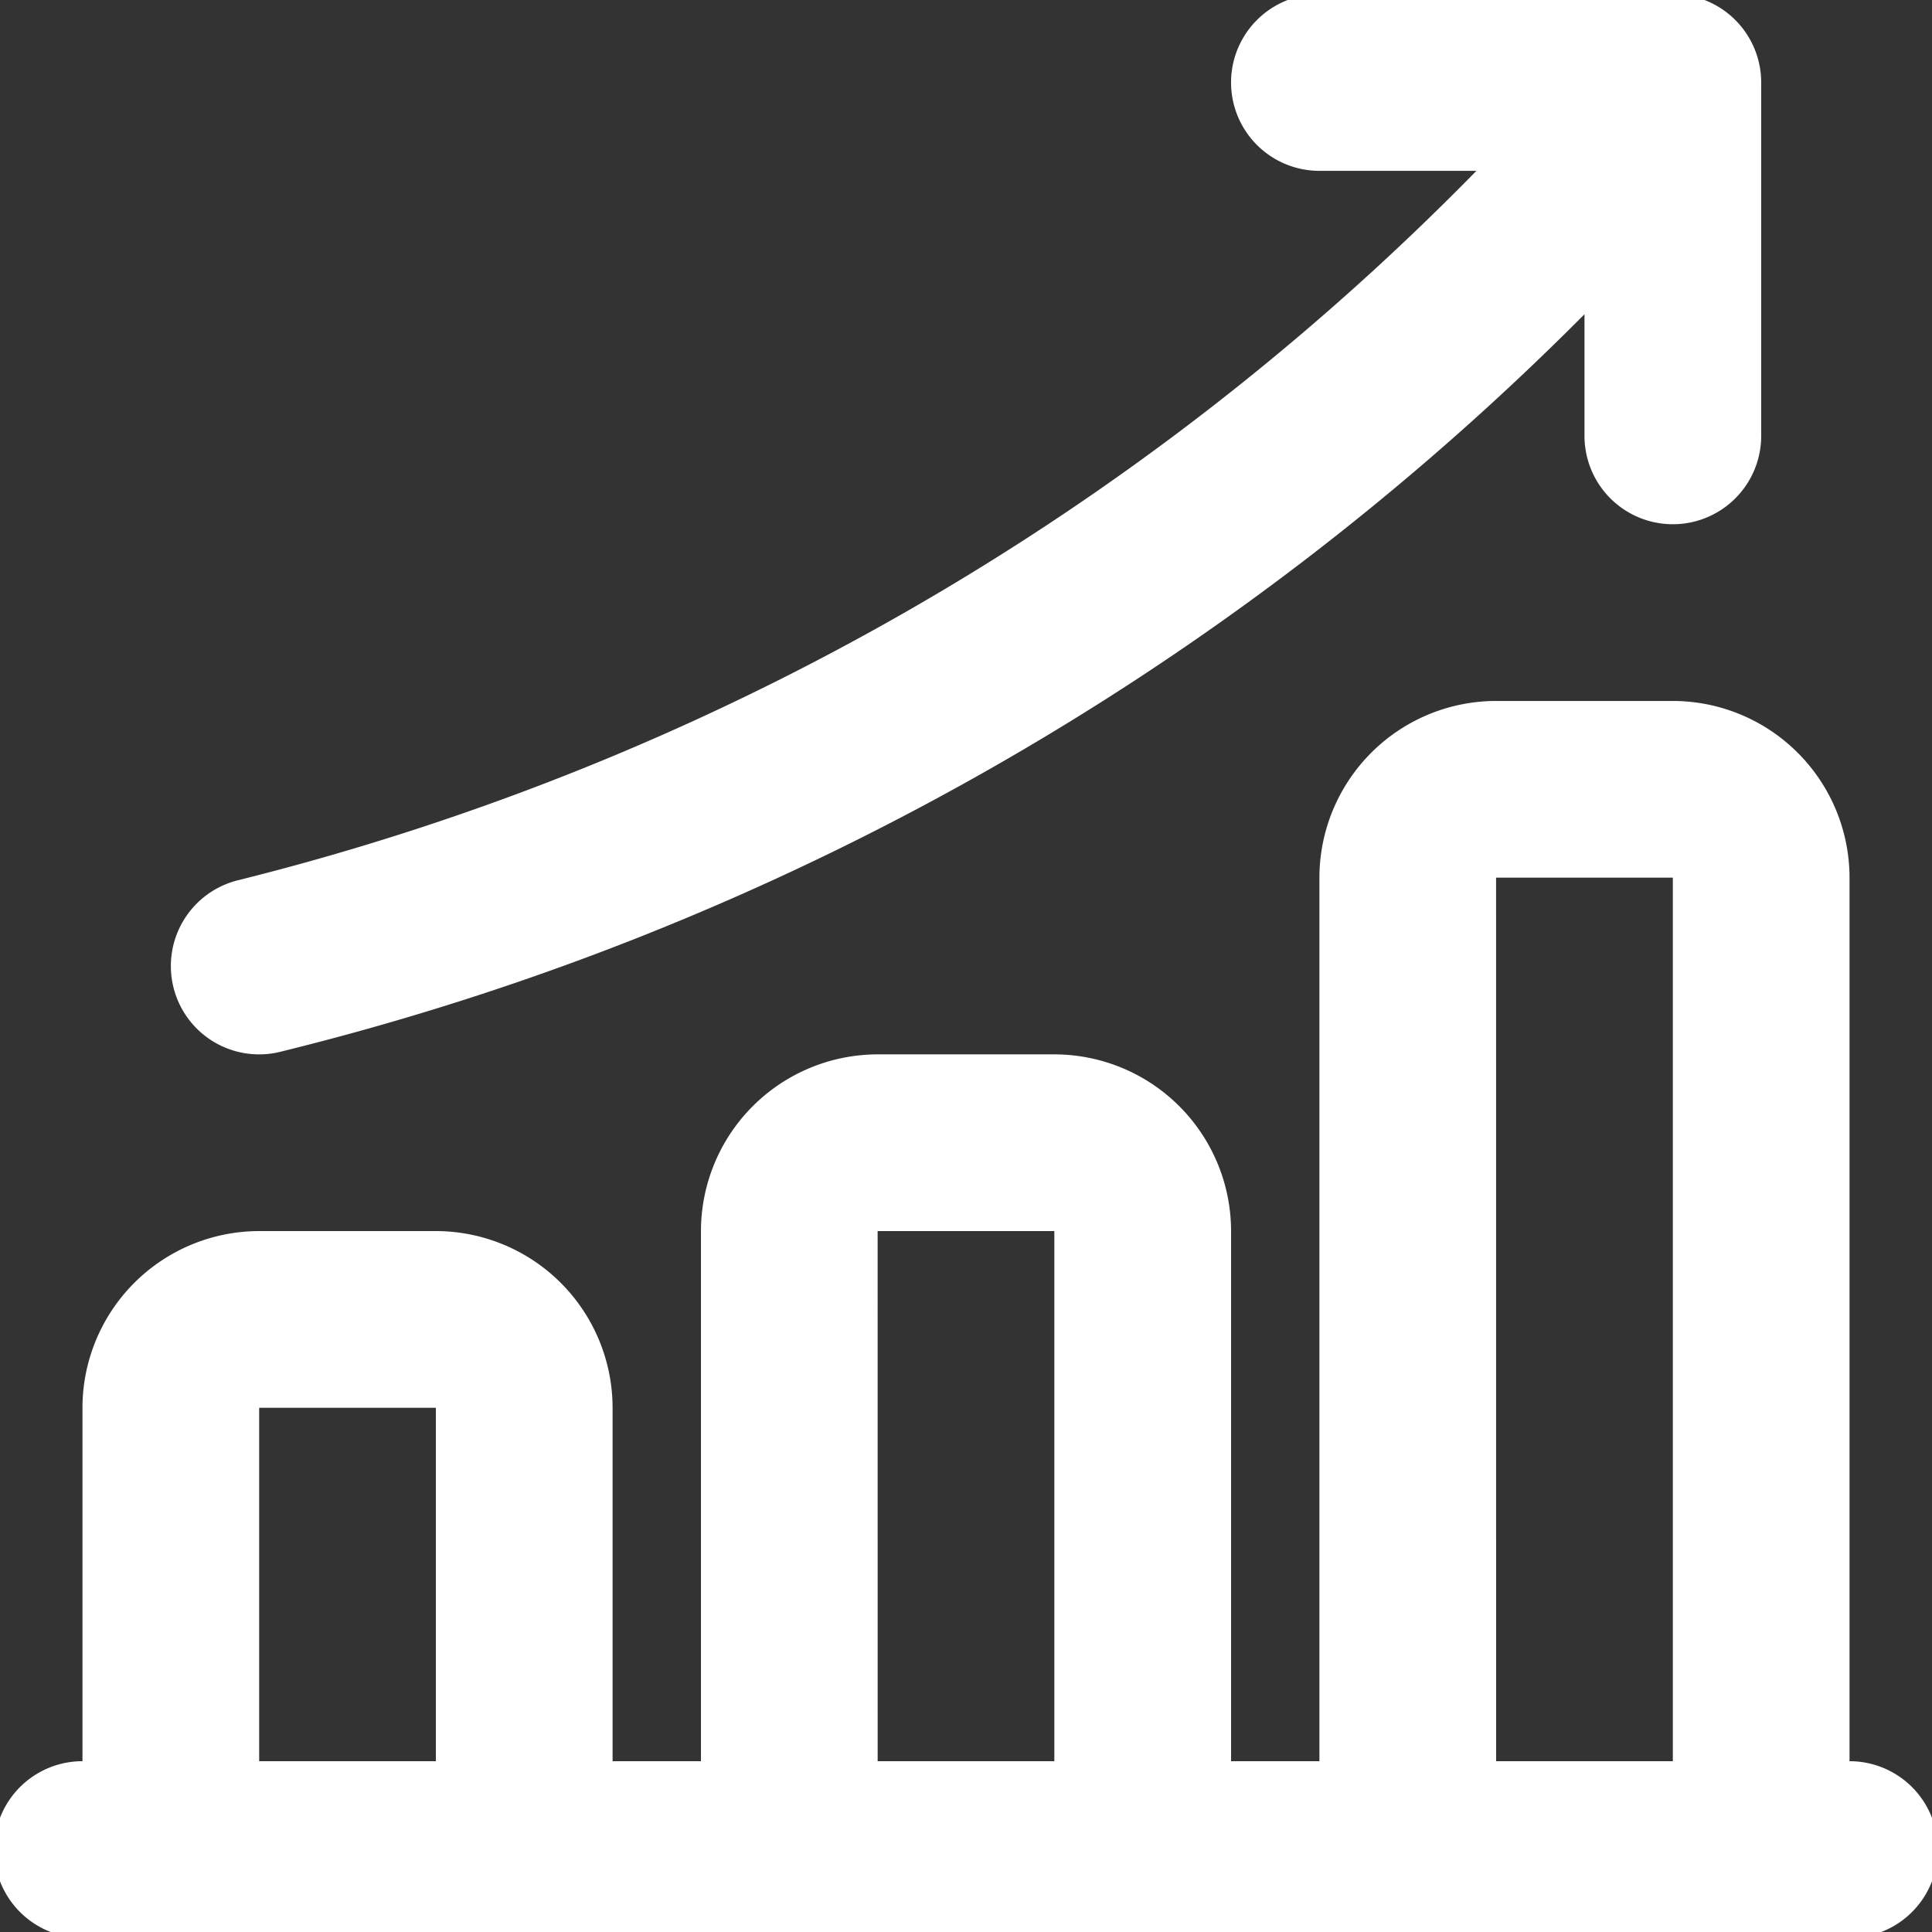 <svg xmlns="http://www.w3.org/2000/svg" xmlns:xlink="http://www.w3.org/1999/xlink" width="54" height="54" viewBox="0 0 54 54"><rect x="0" y="0" width="54" height="54" fill="#333333" stroke="none"/><defs><clipPath id="a"><rect width="54" height="54" transform="translate(0.164 0.164)" fill="#fff"/></clipPath></defs><g transform="translate(-0.164 -0.164)"><g clip-path="url(#a)"><path d="M51.859,49.39V24.695a4.944,4.944,0,0,0-4.939-4.939H41.981a4.944,4.944,0,0,0-4.939,4.939V49.39H34.573V34.573a4.944,4.944,0,0,0-4.939-4.939H24.695a4.944,4.944,0,0,0-4.939,4.939V49.39H17.286V39.512a4.944,4.944,0,0,0-4.939-4.939H7.408a4.944,4.944,0,0,0-4.939,4.939V49.39a2.469,2.469,0,0,0,0,4.939h49.39a2.469,2.469,0,0,0,0-4.939M7.408,39.512h4.939V49.39H7.408Zm17.286-4.939h4.939V49.39H24.695Zm17.286-9.878H46.92V49.39H41.981ZM5.008,27.742a2.47,2.47,0,0,1,1.822-2.978,73.212,73.212,0,0,0,34.6-19.825H37.042a2.469,2.469,0,1,1,0-4.939H46.92A2.47,2.47,0,0,1,49.39,2.469v9.878a2.469,2.469,0,1,1-4.939,0v-3.4A77.509,77.509,0,0,1,7.986,29.565a2.466,2.466,0,0,1-2.978-1.822" fill="#fff"/></g></g></svg>